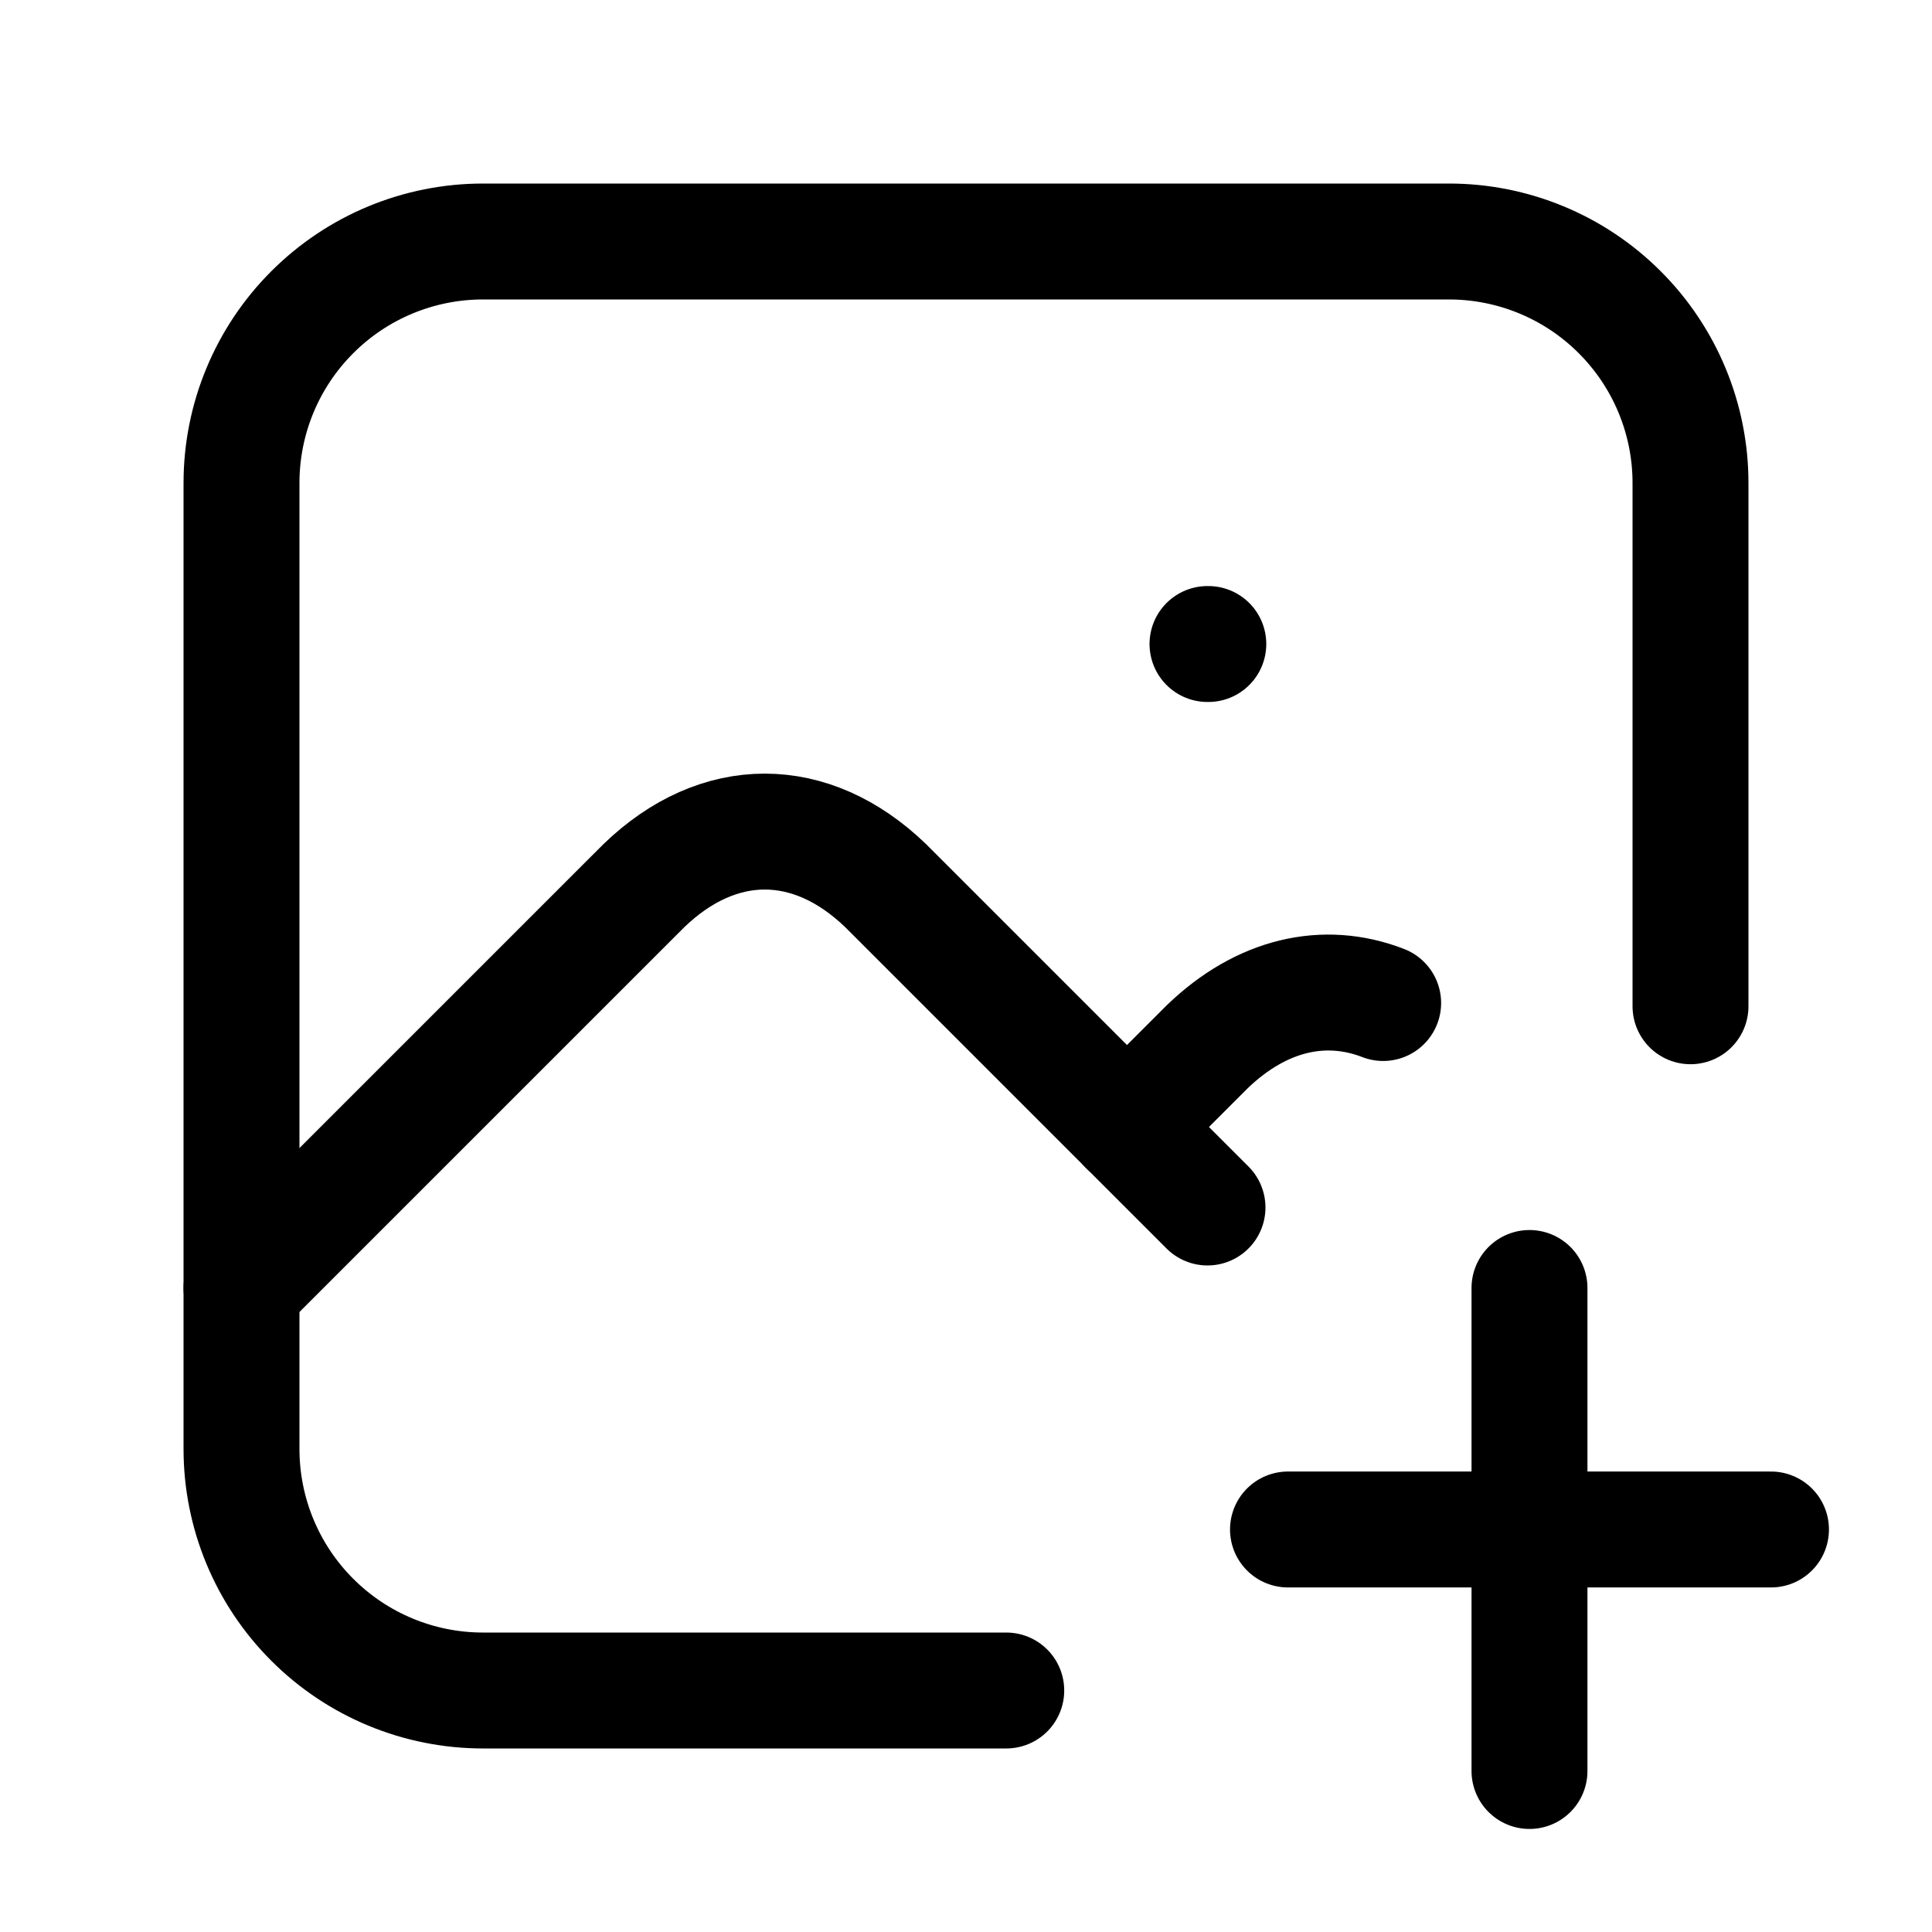 <svg width="50" height="50" viewBox="0 0 50 50" fill="none" xmlns="http://www.w3.org/2000/svg">
<path d="M31.25 16.667H31.271M26.042 43.75H12.5C10.842 43.75 9.253 43.092 8.081 41.919C6.908 40.747 6.25 39.158 6.25 37.5V12.5C6.25 10.842 6.908 9.253 8.081 8.081C9.253 6.908 10.842 6.25 12.5 6.25H37.5C39.158 6.25 40.747 6.908 41.919 8.081C43.092 9.253 43.75 10.842 43.75 12.5V26.042" stroke="black" stroke-width="3" stroke-linecap="round" stroke-linejoin="round"/>
<path d="M6.25 33.333L16.667 22.917C18.6 21.056 20.983 21.056 22.917 22.917L31.25 31.25" stroke="black" stroke-width="3" stroke-linecap="round" stroke-linejoin="round"/>
<path d="M29.166 29.167L31.25 27.083C32.646 25.742 34.271 25.367 35.796 25.958M33.333 39.583H45.833M39.583 33.333V45.833" stroke="black" stroke-width="3" stroke-linecap="round" stroke-linejoin="round"/>
</svg>
